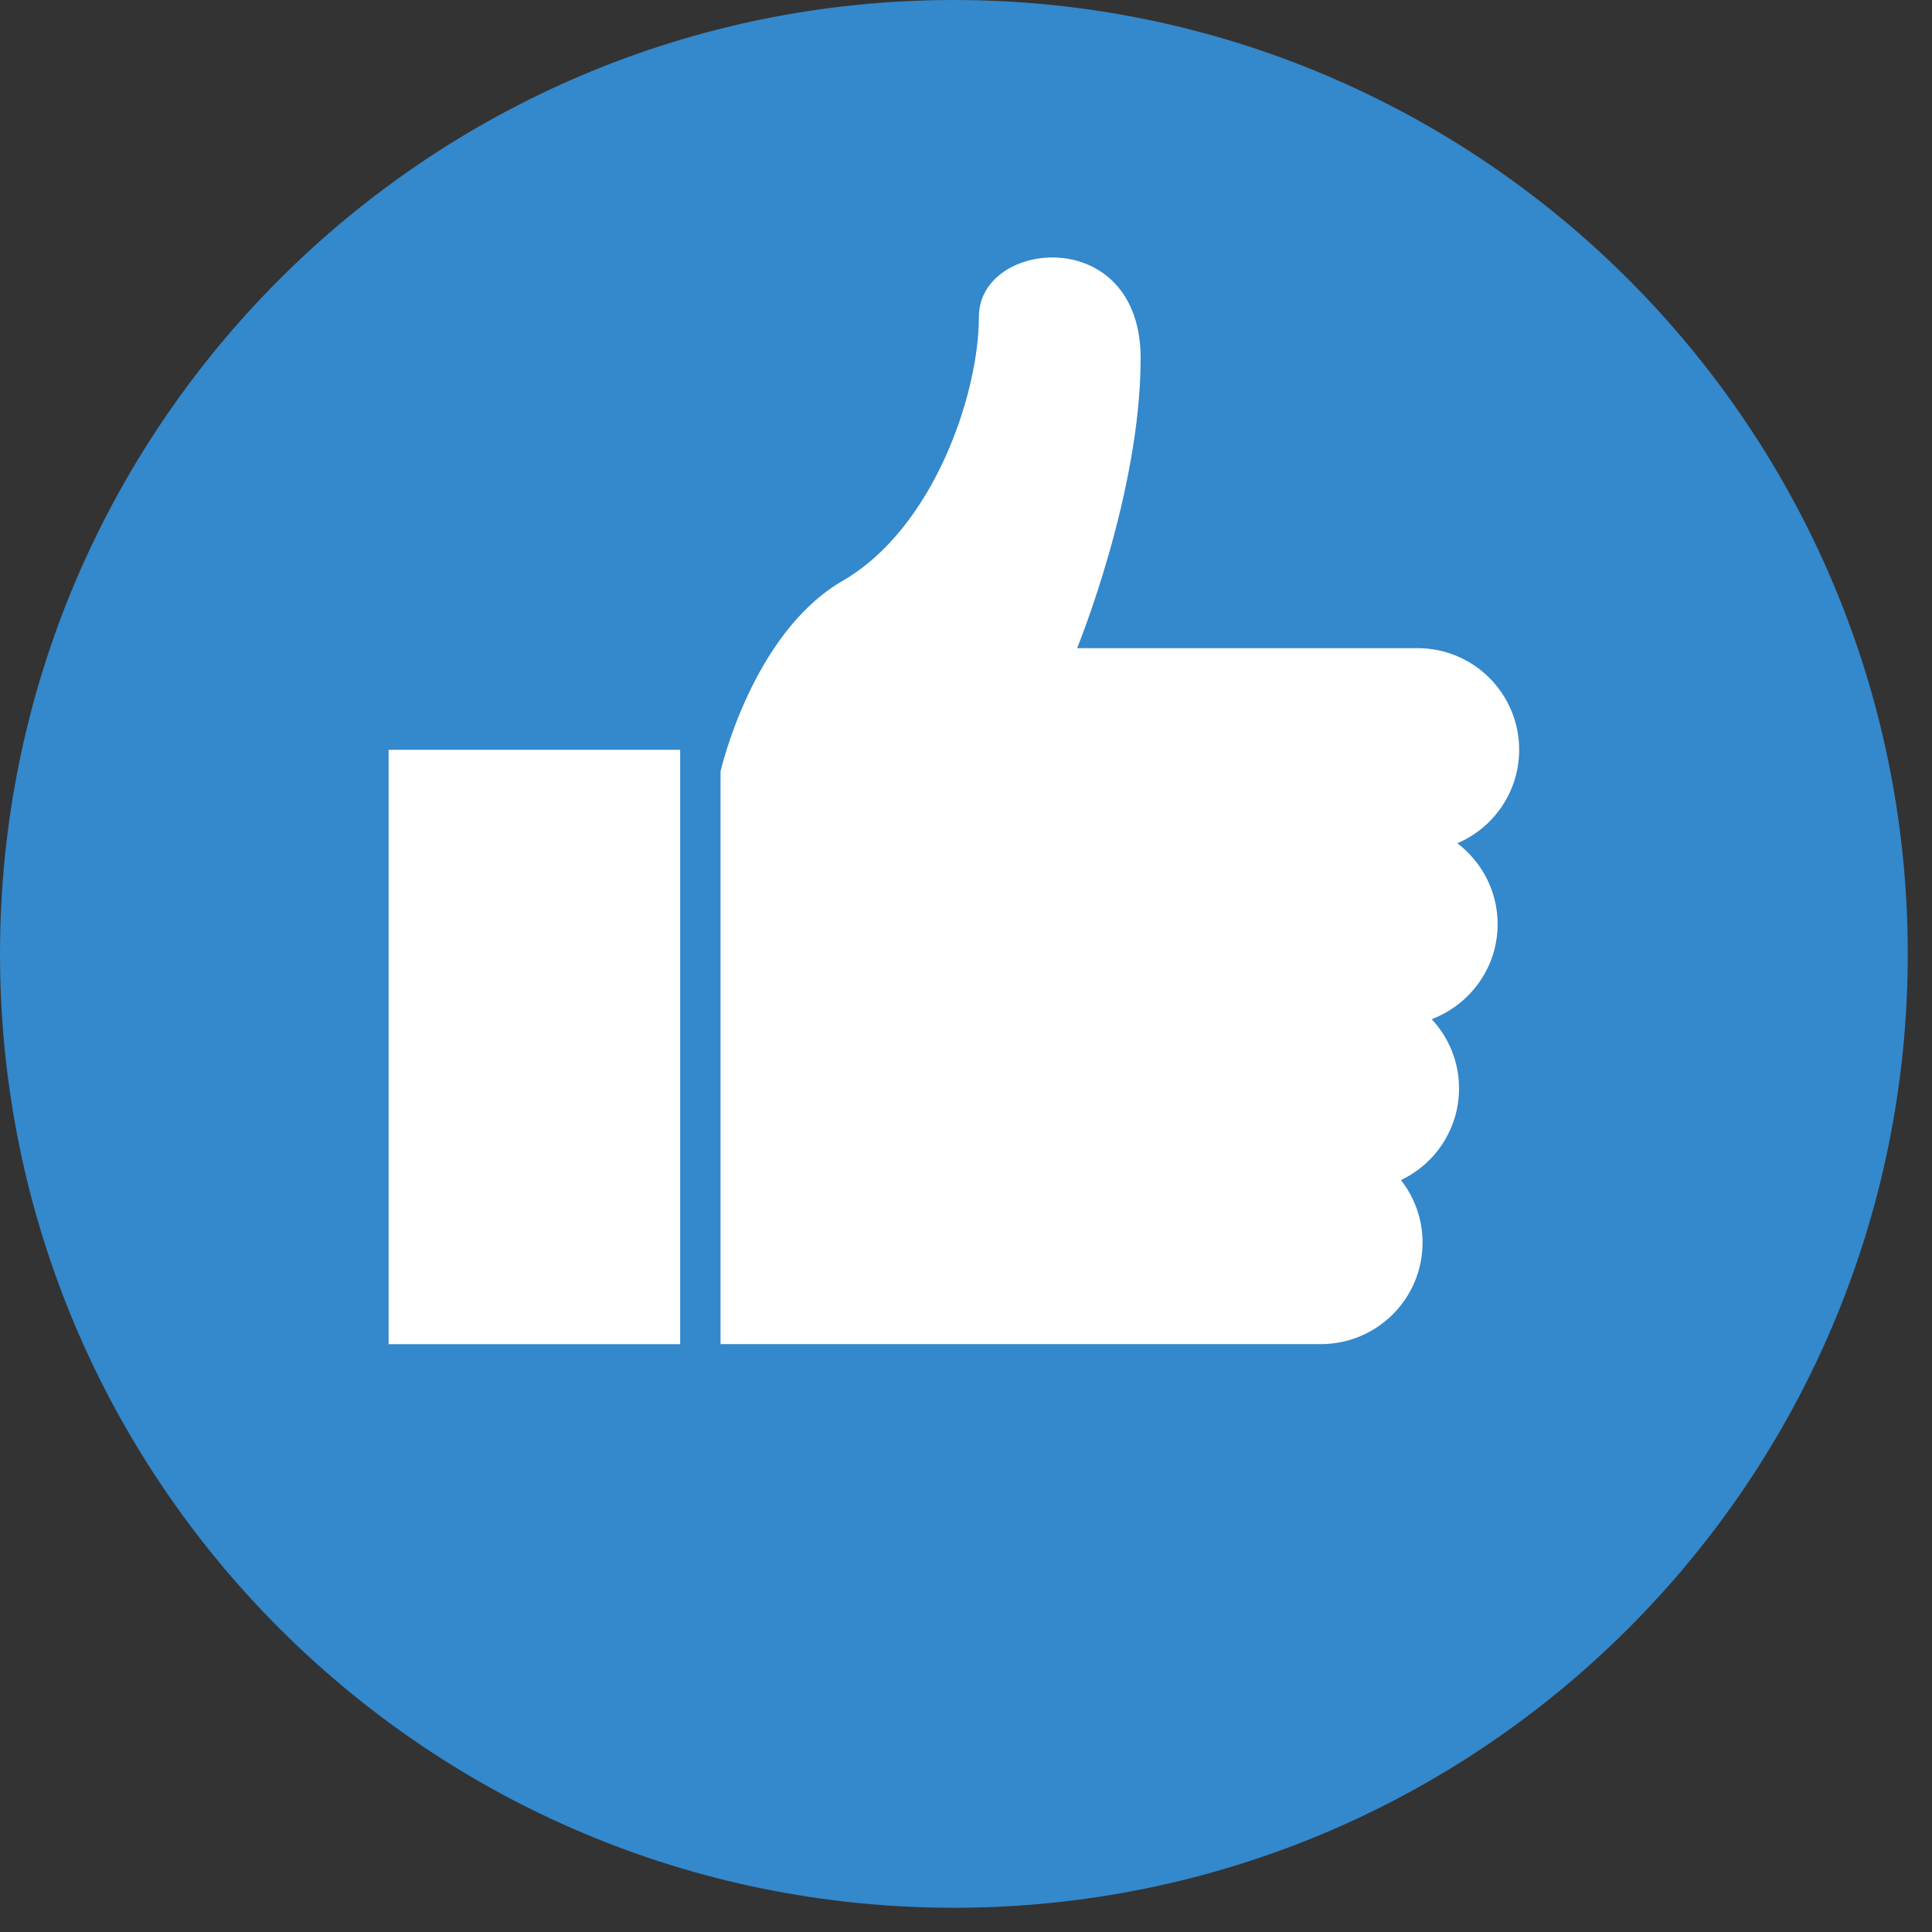<?xml version="1.0" encoding="UTF-8"?>
<svg width="41px" height="41px" viewBox="0 0 41 41" version="1.1" xmlns="http://www.w3.org/2000/svg" xmlns:xlink="http://www.w3.org/1999/xlink">
    <rect x="0" y="0" width="41" height="41" fill="#333333" stroke="none"/>
    <!-- Generator: Sketch 64 (93537) - https://sketch.com -->
    <title>LIKE BLUE</title>
    <desc>Created with Sketch.</desc>
    <defs>
        <polygon id="path-1" points="-4.156675e-13 40.487 40.487 40.487 40.487 -0 -4.156675e-13 -0"></polygon>
    </defs>
    <g id="Desktop" stroke="none" stroke-width="1" fill="none" fill-rule="evenodd">
        <g id="Main" transform="translate(-483, -356)">
            <g id="EMOJIS" transform="translate(333, 297)">
                <g id="LIKE-BLUE" transform="translate(150, 59)">
                    <path d="M40.486,20.243 C40.486,31.424 31.423,40.486 20.243,40.486 C9.063,40.486 0,31.424 0,20.243 C0,9.063 9.063,0 20.243,0 C31.423,0 40.486,9.063 40.486,20.243" id="Fill-1" fill="#3488CC"></path>
                    <path d="M32.239,15.912 C32.239,14.72 31.274,13.755 30.084,13.755 L22.858,13.755 C22.881,13.697 24.206,10.444 24.206,7.604 C24.206,4.737 20.774,5.075 20.774,6.72 C20.774,8.363 19.812,11.21 17.884,12.325 C15.956,13.438 15.291,16.37 15.291,16.37 L15.291,17.456 L15.291,18.067 L15.291,20.941 L15.291,21.767 L15.291,24.212 L15.291,25.253 L15.291,28.524 L28.032,28.524 C29.223,28.524 30.189,27.559 30.189,26.369 C30.189,25.869 30.017,25.41 29.73,25.043 C30.459,24.698 30.963,23.957 30.963,23.096 C30.963,22.529 30.741,22.012 30.383,21.628 C31.198,21.32 31.782,20.535 31.782,19.611 C31.782,18.91 31.445,18.291 30.927,17.895 C31.698,17.567 32.239,16.802 32.239,15.912 Z" id="Fill-3" fill="#FFFFFF"></path>
                    <mask id="mask-2" fill="white">
                        <use xlink:href="#path-1"></use>
                    </mask>
                    <g id="Clip-6"></g>
                    <polygon id="Fill-5" fill="#FFFFFF" mask="url(#mask-2)" points="8.247 28.525 14.434 28.525 14.434 15.912 8.247 15.912"></polygon>
                </g>
            </g>
        </g>
    </g>
</svg>